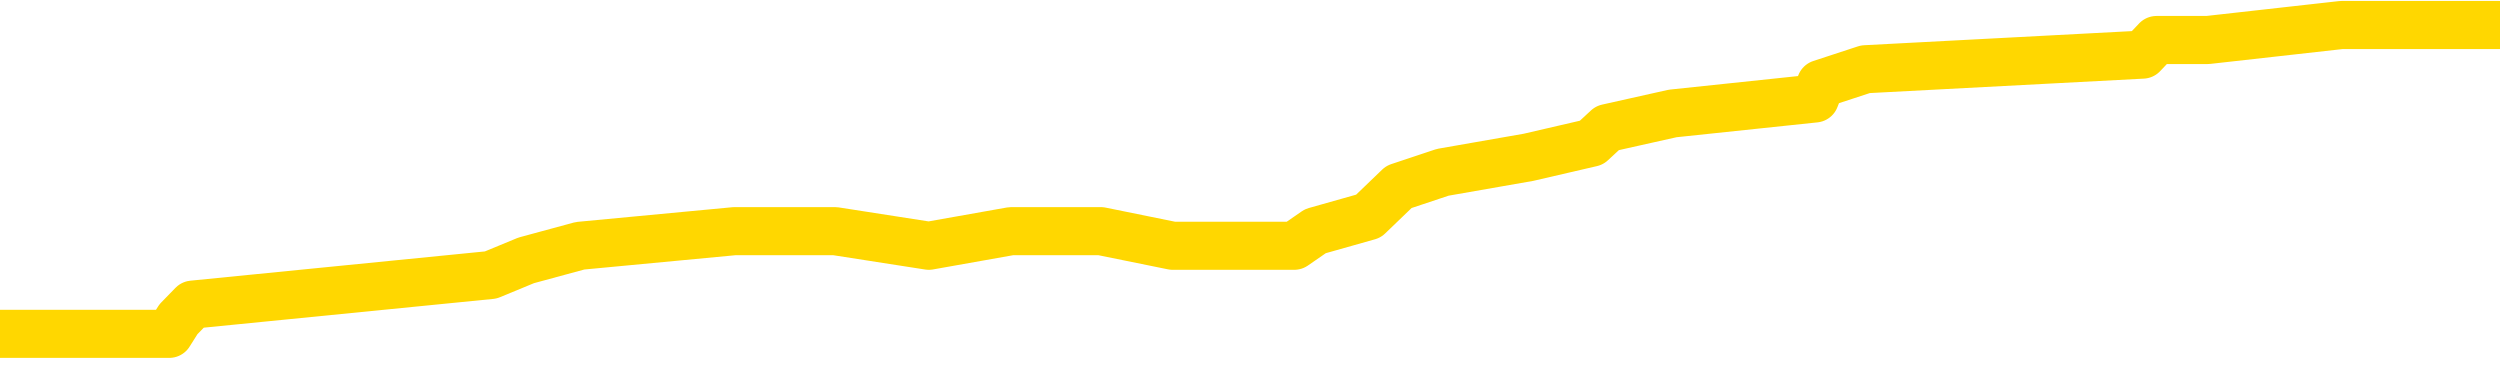 <svg xmlns="http://www.w3.org/2000/svg" version="1.1" viewBox="0 0 6500 1000">
	<path fill="none" stroke="gold" stroke-width="125" stroke-linecap="round" stroke-linejoin="round" d="M0 57312  L-409385 57312 L-409201 57274 L-408711 57197 L-408417 57159 L-408106 57082 L-407872 57044 L-407818 56968 L-407759 56891 L-407606 56853 L-407565 56777 L-407433 56738 L-407140 56700 L-406599 56700 L-405989 56662 L-405941 56662 L-405301 56624 L-405268 56624 L-404742 56624 L-404610 56585 L-404219 56509 L-403891 56432 L-403774 56356 L-403563 56279 L-402846 56279 L-402276 56241 L-402169 56241 L-401994 56203 L-401773 56126 L-401371 56088 L-401346 56012 L-400418 55935 L-400330 55859 L-400248 55782 L-400178 55706 L-399881 55668 L-399729 55591 L-397838 55629 L-397738 55629 L-397475 55629 L-397182 55668 L-397040 55591 L-396792 55591 L-396756 55553 L-396597 55515 L-396134 55438 L-395881 55400 L-395669 55323 L-395417 55285 L-395069 55247 L-394141 55170 L-394048 55094 L-393637 55056 L-392466 54979 L-391277 54941 L-391185 54865 L-391157 54788 L-390891 54712 L-390592 54635 L-390463 54559 L-390426 54482 L-389611 54482 L-389227 54520 L-388167 54559 L-388106 54559 L-387840 55323 L-387369 56050 L-387177 56777 L-386913 57503 L-386576 57465 L-386441 57427 L-385985 57388 L-385242 57350 L-385224 57312 L-385059 57235 L-384991 57235 L-384475 57197 L-383446 57197 L-383250 57159 L-382762 57121 L-382399 57082 L-381991 57082 L-381605 57121 L-379902 57121 L-379804 57121 L-379732 57121 L-379670 57121 L-379486 57082 L-379150 57082 L-378509 57044 L-378432 57006 L-378371 57006 L-378184 56968 L-378105 56968 L-377928 56930 L-377908 56891 L-377678 56891 L-377291 56853 L-376402 56853 L-376363 56815 L-376274 56777 L-376247 56700 L-375239 56662 L-375089 56585 L-375065 56547 L-374932 56509 L-374892 56471 L-373634 56432 L-373576 56432 L-373036 56394 L-372984 56394 L-372937 56394 L-372542 56356 L-372403 56318 L-372203 56279 L-372056 56279 L-371891 56279 L-371615 56318 L-371256 56318 L-370703 56279 L-370059 56241 L-369800 56165 L-369646 56126 L-369245 56088 L-369205 56050 L-369084 56012 L-369023 56050 L-369009 56050 L-368915 56050 L-368622 56012 L-368470 55859 L-368140 55782 L-368062 55706 L-367986 55668 L-367760 55553 L-367693 55476 L-367465 55400 L-367413 55323 L-367248 55285 L-366242 55247 L-366059 55209 L-365508 55170 L-365115 55094 L-364718 55056 L-363868 54979 L-363789 54941 L-363210 54903 L-362769 54903 L-362528 54865 L-362371 54865 L-361970 54788 L-361949 54788 L-361505 54750 L-361099 54712 L-360963 54635 L-360788 54559 L-360652 54482 L-360401 54406 L-359402 54367 L-359319 54329 L-359184 54291 L-359145 54253 L-358255 54214 L-358040 54176 L-357597 54138 L-357479 54100 L-357422 54061 L-356746 54061 L-356646 54023 L-356617 54023 L-355275 53985 L-354869 53947 L-354830 53908 L-353902 53870 L-353803 53832 L-353670 53794 L-353266 53756 L-353240 53717 L-353147 53679 L-352931 53641 L-352520 53564 L-351366 53488 L-351074 53411 L-351046 53335 L-350438 53297 L-350188 53220 L-350168 53182 L-349238 53144 L-349187 53067 L-349065 53029 L-349047 52952 L-348891 52914 L-348716 52838 L-348580 52800 L-348523 52761 L-348415 52723 L-348330 52685 L-348097 52647 L-348022 52608 L-347713 52570 L-347595 52532 L-347426 52494 L-347334 52455 L-347232 52455 L-347208 52417 L-347131 52417 L-347033 52341 L-346667 52302 L-346562 52264 L-346059 52226 L-345607 52188 L-345568 52149 L-345545 52111 L-345504 52073 L-345375 52035 L-345274 51996 L-344833 51958 L-344550 51920 L-343958 51882 L-343828 51843 L-343553 51767 L-343401 51729 L-343247 51691 L-343162 51614 L-343084 51576 L-342899 51538 L-342848 51538 L-342820 51499 L-342741 51461 L-342718 51423 L-342434 51346 L-341831 51270 L-340835 51232 L-340537 51193 L-339803 51155 L-339559 51117 L-339469 51079 L-338892 51040 L-338193 51002 L-337441 50964 L-337122 50926 L-336740 50849 L-336662 50811 L-336028 50773 L-335842 50734 L-335755 50734 L-335625 50734 L-335312 50696 L-335263 50658 L-335121 50620 L-335099 50582 L-334132 50543 L-333586 50505 L-333108 50505 L-333047 50505 L-332723 50505 L-332702 50467 L-332639 50467 L-332429 50429 L-332352 50390 L-332298 50352 L-332275 50314 L-332236 50276 L-332220 50237 L-331463 50199 L-331447 50161 L-330647 50123 L-330495 50084 L-329589 50046 L-329083 50008 L-328854 49931 L-328813 49931 L-328697 49893 L-328521 49855 L-327767 49893 L-327632 49855 L-327468 49817 L-327150 49778 L-326973 49702 L-325952 49626 L-325928 49549 L-325677 49511 L-325464 49434 L-324830 49396 L-324592 49320 L-324559 49243 L-324381 49167 L-324301 49090 L-324211 49052 L-324147 48975 L-323707 48899 L-323683 48861 L-323142 48822 L-322887 48784 L-322392 48746 L-321514 48708 L-321478 48669 L-321425 48631 L-321384 48593 L-321267 48555 L-320990 48517 L-320783 48440 L-320586 48364 L-320563 48287 L-320512 48211 L-320473 48172 L-320395 48134 L-319798 48058 L-319738 48019 L-319634 47981 L-319480 47943 L-318848 47905 L-318167 47866 L-317864 47790 L-317518 47752 L-317320 47713 L-317272 47637 L-316951 47599 L-316324 47560 L-316177 47522 L-316141 47484 L-316083 47446 L-316006 47369 L-315765 47369 L-315677 47331 L-315583 47293 L-315289 47255 L-315155 47216 L-315095 47178 L-315058 47102 L-314785 47102 L-313779 47063 L-313604 47025 L-313553 47025 L-313261 46987 L-313068 46910 L-312735 46872 L-312228 46834 L-311666 46757 L-311652 46681 L-311635 46643 L-311535 46566 L-311420 46490 L-311381 46413 L-311343 46375 L-311278 46375 L-311249 46337 L-311110 46375 L-310818 46375 L-310768 46375 L-310662 46375 L-310398 46337 L-309933 46299 L-309788 46299 L-309734 46222 L-309677 46184 L-309486 46146 L-309121 46107 L-308906 46107 L-308711 46107 L-308653 46107 L-308594 46031 L-308441 45993 L-308171 45954 L-307741 46146 L-307726 46146 L-307649 46107 L-307584 46069 L-307455 45801 L-307431 45763 L-307147 45725 L-307100 45687 L-307045 45648 L-306583 45610 L-306544 45610 L-306503 45572 L-306313 45534 L-305832 45495 L-305345 45457 L-305329 45419 L-305291 45381 L-305034 45343 L-304957 45266 L-304727 45228 L-304711 45151 L-304417 45075 L-303974 45037 L-303528 44998 L-303023 44960 L-302869 44922 L-302583 44884 L-302542 44807 L-302211 44769 L-301989 44731 L-301472 44654 L-301397 44616 L-301149 44539 L-300954 44463 L-300895 44425 L-300118 44386 L-300044 44386 L-299813 44348 L-299797 44348 L-299735 44310 L-299539 44272 L-299075 44272 L-299052 44234 L-298922 44234 L-297621 44234 L-297605 44234 L-297528 44195 L-297434 44195 L-297217 44195 L-297065 44157 L-296886 44195 L-296832 44234 L-296545 44272 L-296506 44272 L-296136 44272 L-295696 44272 L-295513 44272 L-295192 44234 L-294897 44234 L-294451 44157 L-294379 44119 L-293917 44042 L-293479 44004 L-293297 43966 L-291843 43889 L-291711 43851 L-291254 43775 L-291027 43736 L-290641 43660 L-290124 43583 L-289170 43507 L-288376 43430 L-287702 43392 L-287276 43316 L-286965 43278 L-286735 43163 L-286052 43048 L-286039 42933 L-285829 42780 L-285807 42742 L-285632 42666 L-284682 42627 L-284414 42551 L-283599 42513 L-283288 42436 L-283251 42398 L-283194 42321 L-282577 42283 L-281939 42207 L-280313 42169 L-279639 42130 L-278997 42130 L-278919 42130 L-278863 42130 L-278827 42130 L-278799 42092 L-278687 42016 L-278669 41977 L-278646 41939 L-278493 41901 L-278439 41824 L-278362 41786 L-278242 41748 L-278145 41710 L-278027 41671 L-277758 41595 L-277488 41557 L-277471 41480 L-277271 41442 L-277124 41365 L-276897 41327 L-276763 41289 L-276454 41251 L-276394 41213 L-276041 41136 L-275692 41098 L-275592 41060 L-275527 40983 L-275467 40945 L-275083 40868 L-274702 40830 L-274598 40792 L-274338 40754 L-274066 40677 L-273907 40639 L-273875 40601 L-273813 40562 L-273671 40524 L-273488 40486 L-273443 40448 L-273155 40448 L-273139 40409 L-272906 40409 L-272845 40371 L-272807 40371 L-272227 40333 L-272093 40295 L-272070 40142 L-272051 39874 L-272034 39568 L-272018 39262 L-271994 38956 L-271977 38727 L-271956 38459 L-271939 38191 L-271916 38039 L-271899 37886 L-271878 37771 L-271861 37694 L-271812 37580 L-271740 37465 L-271705 37274 L-271681 37121 L-271646 36968 L-271604 36815 L-271567 36738 L-271552 36585 L-271527 36471 L-271490 36394 L-271473 36279 L-271450 36203 L-271433 36126 L-271414 36050 L-271398 35973 L-271369 35859 L-271343 35744 L-271297 35706 L-271281 35629 L-271239 35591 L-271191 35515 L-271120 35438 L-271105 35362 L-271089 35285 L-271027 35247 L-270988 35209 L-270948 35170 L-270782 35132 L-270717 35094 L-270701 35056 L-270657 34979 L-270599 34941 L-270386 34903 L-270353 34865 L-270310 34826 L-270232 34788 L-269695 34750 L-269617 34712 L-269512 34635 L-269424 34597 L-269247 34559 L-268897 34520 L-268741 34482 L-268303 34444 L-268146 34406 L-268017 34367 L-267313 34291 L-267112 34253 L-266151 34176 L-265669 34138 L-265570 34138 L-265477 34100 L-265232 34061 L-265159 34023 L-264716 33947 L-264620 33908 L-264605 33870 L-264589 33832 L-264564 33794 L-264098 33756 L-263881 33717 L-263742 33679 L-263448 33641 L-263360 33603 L-263318 33564 L-263288 33526 L-263116 33488 L-263057 33450 L-262981 33411 L-262900 33373 L-262830 33373 L-262521 33335 L-262436 33297 L-262222 33258 L-262187 33220 L-261504 33182 L-261405 33144 L-261200 33105 L-261153 33067 L-260875 33029 L-260813 32991 L-260796 32914 L-260718 32876 L-260410 32800 L-260385 32761 L-260331 32685 L-260308 32647 L-260186 32608 L-260050 32532 L-259806 32494 L-259680 32494 L-259034 32455 L-259018 32455 L-258993 32455 L-258813 32379 L-258736 32341 L-258645 32302 L-258217 32264 L-257801 32226 L-257408 32149 L-257329 32111 L-257310 32073 L-256947 32035 L-256711 31996 L-256483 31958 L-256169 31920 L-256091 31882 L-256011 31805 L-255833 31729 L-255817 31691 L-255552 31614 L-255471 31576 L-255241 31538 L-255015 31499 L-254700 31499 L-254524 31461 L-254163 31461 L-253772 31423 L-253702 31346 L-253638 31308 L-253498 31232 L-253446 31193 L-253345 31117 L-252843 31079 L-252646 31040 L-252399 31002 L-252213 30964 L-251914 30926 L-251838 30887 L-251672 30811 L-250787 30773 L-250759 30696 L-250636 30620 L-250057 30582 L-249979 30543 L-249266 30543 L-248954 30543 L-248741 30543 L-248724 30543 L-248337 30543 L-247812 30467 L-247366 30429 L-247037 30390 L-246884 30352 L-246558 30352 L-246380 30314 L-246298 30314 L-246092 30237 L-245916 30199 L-244987 30161 L-244098 30123 L-244059 30084 L-243831 30084 L-243452 30046 L-242664 30008 L-242430 29970 L-242354 29931 L-241996 29893 L-241425 29817 L-241158 29778 L-240771 29740 L-240668 29740 L-240498 29740 L-239879 29740 L-239668 29740 L-239360 29740 L-239307 29702 L-239180 29664 L-239126 29626 L-239007 29587 L-238671 29511 L-237712 29473 L-237580 29396 L-237379 29358 L-236747 29320 L-236436 29281 L-236022 29243 L-235995 29205 L-235849 29167 L-235429 29128 L-234097 29128 L-234050 29090 L-233921 29014 L-233904 28975 L-233326 28899 L-233121 28861 L-233091 28822 L-233050 28784 L-232993 28746 L-232955 28708 L-232877 28669 L-232734 28631 L-232280 28593 L-232162 28555 L-231876 28517 L-231504 28478 L-231407 28440 L-231081 28402 L-230726 28364 L-230556 28325 L-230509 28287 L-230400 28249 L-230311 28211 L-230283 28172 L-230207 28096 L-229903 28058 L-229869 27981 L-229798 27943 L-229430 27905 L-229094 27866 L-229013 27866 L-228794 27828 L-228622 27790 L-228595 27752 L-228097 27713 L-227548 27637 L-226668 27599 L-226569 27522 L-226492 27484 L-226218 27446 L-225971 27369 L-225897 27331 L-225835 27255 L-225716 27216 L-225674 27178 L-225564 27140 L-225487 27063 L-224786 27025 L-224541 26987 L-224501 26949 L-224345 26910 L-223746 26910 L-223519 26910 L-223427 26910 L-222951 26910 L-222354 26834 L-221834 26796 L-221813 26757 L-221668 26719 L-221348 26719 L-220806 26719 L-220574 26719 L-220404 26719 L-219917 26681 L-219690 26643 L-219605 26604 L-219258 26566 L-218932 26566 L-218409 26528 L-218082 26490 L-217482 26452 L-217284 26375 L-217232 26337 L-217191 26299 L-216910 26260 L-216226 26184 L-215916 26146 L-215891 26069 L-215699 26031 L-215477 25993 L-215391 25954 L-214727 25878 L-214703 25840 L-214481 25763 L-214151 25725 L-213799 25648 L-213594 25610 L-213362 25534 L-213104 25495 L-212914 25419 L-212867 25381 L-212640 25343 L-212605 25304 L-212449 25266 L-212234 25228 L-212061 25190 L-211970 25151 L-211693 25113 L-211449 25075 L-211134 25037 L-210707 25037 L-210670 25037 L-210187 25037 L-209953 25037 L-209741 24998 L-209515 24960 L-208966 24960 L-208718 24922 L-207884 24922 L-207828 24884 L-207807 24845 L-207649 24807 L-207187 24769 L-207147 24731 L-206807 24654 L-206673 24616 L-206451 24578 L-205879 24539 L-205407 24501 L-205212 24463 L-205019 24425 L-204830 24386 L-204728 24348 L-204360 24310 L-204313 24272 L-204232 24234 L-202938 24195 L-202890 24157 L-202622 24157 L-202477 24157 L-201926 24157 L-201809 24119 L-201727 24081 L-201368 24042 L-201144 24004 L-200863 23966 L-200534 23889 L-200026 23851 L-199914 23813 L-199835 23775 L-199670 23736 L-199376 23736 L-198907 23736 L-198711 23775 L-198660 23775 L-198010 23736 L-197889 23698 L-197434 23698 L-197399 23660 L-196930 23622 L-196820 23583 L-196803 23545 L-196587 23545 L-196406 23507 L-195875 23507 L-194845 23507 L-194646 23469 L-194187 23430 L-193239 23354 L-193140 23316 L-192786 23239 L-192726 23201 L-192711 23163 L-192676 23125 L-192307 23086 L-192187 23048 L-191945 23010 L-191781 22972 L-191593 22933 L-191473 22895 L-190402 22819 L-189544 22780 L-189332 22704 L-189234 22666 L-189060 22589 L-188727 22551 L-188655 22513 L-188598 22474 L-188422 22474 L-188033 22436 L-187798 22398 L-187687 22360 L-187570 22321 L-186589 22283 L-186563 22245 L-185969 22169 L-185937 22169 L-185788 22130 L-185504 22092 L-184592 22092 L-183646 22092 L-183493 22054 L-183390 22054 L-183258 22016 L-183115 21977 L-183089 21939 L-182975 21901 L-182756 21863 L-182075 21824 L-181946 21786 L-181642 21748 L-181403 21671 L-181070 21633 L-180431 21595 L-180089 21518 L-180027 21480 L-179871 21480 L-178950 21480 L-178479 21480 L-178436 21480 L-178423 21442 L-178382 21404 L-178360 21365 L-178333 21327 L-178189 21289 L-177766 21251 L-177431 21251 L-177240 21213 L-176811 21213 L-176623 21174 L-176234 21098 L-175700 21060 L-175328 21021 L-175306 21021 L-175056 20983 L-174938 20945 L-174862 20907 L-174726 20868 L-174687 20830 L-174607 20792 L-174213 20754 L-173717 20715 L-173605 20639 L-173432 20601 L-173123 20562 L-172676 20524 L-172353 20486 L-172210 20409 L-171783 20333 L-171630 20256 L-171575 20180 L-170761 20142 L-170741 20104 L-170369 20065 L-170313 20065 L-169184 20027 L-169116 20027 L-168557 19989 L-168363 19951 L-168226 19912 L-167993 19874 L-167646 19836 L-167611 19759 L-167576 19721 L-167508 19645 L-167159 19606 L-166987 19568 L-166502 19530 L-166486 19492 L-166160 19453 L-166003 19415 L-164862 19339 L-164837 19300 L-164646 19224 L-164452 19186 L-164202 19147 L-164185 19109 L-163165 19071 L-162867 19033 L-162791 18995 L-162655 18918 L-162479 18880 L-161903 18803 L-161687 18765 L-161623 18727 L-161493 18689 L-161456 18612 L-160933 18574 L-160795 33641 L-160780 33641 L-160757 33641 L-160737 33641 L-160510 18536 L-159734 18536 L-159693 18536 L-159325 18536 L-159246 18497 L-159194 18459 L-158521 18421 L-157779 18383 L-157354 18383 L-156906 18344 L-155845 18306 L-155533 18230 L-155123 18230 L-155051 18191 L-154527 18191 L-154432 18191 L-154414 18191 L-153969 18153 L-153784 18077 L-153004 18000 L-152331 17962 L-151919 17847 L-151687 17771 L-151547 17733 L-151465 17656 L-151445 17618 L-151369 17618 L-151241 17580 L-150924 17618 L-150699 17618 L-150374 17580 L-150312 17580 L-149942 17580 L-149909 17580 L-149701 17580 L-149033 17580 L-148956 17580 L-148798 17503 L-148687 17503 L-148361 17465 L-148206 17427 L-147865 17427 L-147808 17350 L-147470 17274 L-147266 17235 L-147213 17159 L-145837 17121 L-145707 17082 L-145274 17044 L-144953 17006 L-144125 16930 L-144002 16891 L-143271 16815 L-143115 16738 L-143075 16700 L-143021 16662 L-142998 16624 L-142884 16585 L-142587 16547 L-142297 16509 L-142243 16471 L-142122 16432 L-142092 16394 L-141993 16356 L-141549 16356 L-141397 16318 L-140562 16318 L-140019 16279 L-139685 16279 L-139669 16241 L-139594 16203 L-139477 16165 L-139283 16126 L-139019 16088 L-138184 16050 L-138088 16012 L-137566 15973 L-137525 15935 L-137425 15897 L-136597 15897 L-136462 15859 L-136123 15859 L-135569 15821 L-135189 15782 L-135026 15744 L-134716 15706 L-133904 15668 L-133598 15629 L-133329 15629 L-133008 15629 L-132687 15668 L-132412 15668 L-131583 15591 L-131488 15553 L-131395 15438 L-131291 15323 L-130904 15209 L-130424 15132 L-130407 15094 L-130289 15056 L-129921 14979 L-129826 14941 L-128992 14865 L-128915 14826 L-128616 14788 L-128525 14750 L-128118 14673 L-128007 14597 L-127308 14559 L-126835 14520 L-126775 14482 L-126556 14406 L-126282 14367 L-126169 14329 L-125142 14291 L-124755 14253 L-124735 14214 L-124403 14176 L-124158 14138 L-123725 14100 L-123615 14061 L-123497 14023 L-123045 13947 L-122455 13908 L-122118 13870 L-120225 13832 L-120112 13756 L-119900 13717 L-118582 13679 L-118475 5075 L-118409 -3414 L-118373 -11253 L-118311 -11253 L-117812 -2725 L-117137 5687 L-117115 13450 L-116844 13373 L-115876 13373 L-115187 13335 L-115025 13297 L-114484 13258 L-114394 13220 L-113375 13182 L-112427 13105 L-112062 13144 L-111959 13182 L-111371 13182 L-111311 13182 L-111211 13144 L-110770 13067 L-110663 13029 L-110221 12991 L-109221 12876 L-108965 12761 L-108862 12647 L-108732 12570 L-108365 12494 L-107785 12417 L-107754 12379 L-107438 12341 L-105455 12302 L-105339 12264 L-105272 12264 L-104913 12226 L-103294 12188 L-103117 12188 L-102973 12188 L-102150 12226 L-102097 12264 L-102043 12264 L-101609 12264 L-100628 12302 L-100554 12302 L-99470 12264 L-99257 12264 L-98541 12188 L-98152 12149 L-97933 12073 L-97614 11996 L-97120 11920 L-96992 11882 L-96763 11805 L-96531 11729 L-96472 11691 L-96182 11652 L-95910 11576 L-94880 11538 L-93215 11499 L-92796 11461 L-92659 11423 L-92503 11423 L-92197 11385 L-91969 11308 L-91811 11270 L-91652 11193 L-91482 11117 L-91435 11079 L-91382 11040 L-91360 11040 L-90974 11002 L-90724 11002 L-90454 11002 L-90293 11002 L-90203 11002 L-88545 11002 L-88379 11040 L-88000 11002 L-87539 11002 L-86930 10926 L-85837 10887 L-85406 10849 L-85374 10811 L-85312 10773 L-85294 10734 L-83591 10696 L-83549 10658 L-83082 10620 L-82896 10582 L-82863 10505 L-82268 10467 L-82218 10429 L-81895 10390 L-81845 10352 L-81634 10314 L-81616 10276 L-81350 10199 L-81297 10161 L-80828 10123 L-80318 10046 L-80239 10046 L-79945 10008 L-79929 9970 L-79890 9931 L-79819 9893 L-79662 9855 L-78716 9855 L-78659 9855 L-78138 9855 L-77946 9817 L-77845 9817 L-77619 9778 L-77109 9778 L-76721 10811 L-76652 10811 L-76303 10773 L-75946 10734 L-74818 9626 L-74766 9549 L-74540 9511 L-74506 9473 L-74381 9396 L-74283 9396 L-74018 9396 L-73278 9434 L-72699 9434 L-72406 9434 L-71700 9434 L-71521 9396 L-71498 9396 L-70862 9358 L-70551 9320 L-70154 9320 L-70124 9281 L-70103 9243 L-69950 9205 L-69265 9205 L-69248 9205 L-68908 9205 L-68636 9167 L-68598 9128 L-68542 9052 L-68520 9014 L-68448 8975 L-68116 8937 L-68010 8899 L-67981 8822 L-67783 8784 L-67631 8746 L-66762 8708 L-66200 8631 L-66184 8631 L-66083 8593 L-65980 8631 L-65834 8631 L-65756 8631 L-65718 8593 L-65662 8555 L-65589 8517 L-65444 8478 L-64962 8478 L-64558 8440 L-63692 8478 L-63672 8478 L-63414 8478 L-63337 8478 L-63308 8440 L-63298 8364 L-63281 8325 L-62988 8287 L-62948 8249 L-62876 8211 L-62803 8172 L-62598 8134 L-62438 8019 L-62136 7905 L-62059 7752 L-62042 7637 L-61826 7560 L-61594 7560 L-61484 7599 L-61115 7637 L-60956 7637 L-60725 7637 L-60557 7637 L-60411 7599 L-60279 7560 L-59004 7484 L-58600 7408 L-58539 7369 L-58423 7293 L-57997 7255 L-57982 7178 L-57920 7140 L-57647 7063 L-57534 7025 L-57252 6949 L-56975 6910 L-56550 6834 L-56527 6796 L-56449 6757 L-56324 6719 L-55737 6681 L-55346 6643 L-55010 6604 L-54421 6566 L-54319 6566 L-54148 6528 L-54012 6528 L-53184 6490 L-51999 6452 L-51963 6413 L-51908 6413 L-51687 6375 L-51482 6375 L-51327 6375 L-51071 6337 L-50994 6299 L-50451 6260 L-50415 6222 L-50166 6184 L-49779 6146 L-48953 6107 L-48595 6069 L-48284 6069 L-48026 6031 L-47803 5993 L-47397 5954 L-47280 5916 L-47097 5878 L-47044 5878 L-46855 5840 L-46684 5801 L-46656 5763 L-46375 5725 L-46065 5687 L-45927 5648 L-45617 5610 L-45423 5610 L-45408 5572 L-44688 5572 L-44555 5495 L-44257 5457 L-44166 5419 L-43566 5419 L-43528 5381 L-43449 5343 L-42829 5304 L-42677 5228 L-42637 5190 L-42326 5151 L-42134 5113 L-41941 5037 L-41886 4960 L-41577 4922 L-41525 4884 L-41470 4922 L-41444 4922 L-41320 4922 L-40509 4884 L-40432 4845 L-39892 4807 L-39623 4769 L-38964 4731 L-38056 4692 L-37815 4654 L-37282 4616 L-37065 4578 L-35958 4616 L-35907 4616 L-35132 4616 L-34584 4578 L-34473 4539 L-34320 4463 L-34265 4425 L-34099 4386 L-33722 4348 L-33275 4310 L-33220 4272 L-33066 4234 L-32386 4195 L-32165 4157 L-31648 4119 L-30799 4042 L-30783 4004 L-28992 3966 L-28437 3928 L-28320 3889 L-27314 3851 L-27278 3813 L-27045 3813 L-26953 3813 L-26913 3813 L-26580 3775 L-26229 3736 L-25963 3660 L-25677 3622 L-25366 3545 L-25112 3469 L-25018 3430 L-24528 3392 L-24321 3354 L-23755 3316 L-23641 3354 L-23290 3316 L-23238 3316 L-23198 3316 L-22595 3239 L-21861 3163 L-21280 3086 L-21044 3010 L-20504 2895 L-20351 2819 L-19849 2780 L-19640 2704 L-19617 2704 L-19558 2666 L-18595 2666 L-18418 2627 L-17976 2589 L-17952 2513 L-17797 2474 L-17715 2474 L-17565 2513 L-16918 2513 L-16868 2474 L-15748 2436 L-14764 2398 L-14702 2360 L-13982 2321 L-13117 2283 L-12738 2245 L-12519 2245 L-11760 2207 L-11708 2169 L-11399 2092 L-10547 2092 L-10354 2054 L-10177 2016 L-9953 2016 L-9826 1977 L-9634 1977 L-9402 1939 L-9232 1977 L-8946 1939 L-8666 1939 L-8583 1901 L-8413 1863 L-8396 1786 L-8242 1748 L-8203 1710 L-7427 1671 L-7351 1671 L-7119 1595 L-6692 1557 L-6346 1518 L-5763 1480 L-5495 1480 L-5236 1480 L-5106 1404 L-5090 1365 L-4976 1327 L-4952 1289 L-4718 1251 L-4682 1213 L-3366 1213 L-3310 1174 L-2631 1098 L-2059 1098 L-1933 1098 L-1780 1098 L-1703 1098 L-1391 1021 L-1118 983 L-1029 907 L-928 907 L0 868 L76 868 L440 868 L464 830 L501 792 L1276 715 L1368 677 L1508 639 L1910 601 L2171 601 L2415 639 L2629 601 L2709 601 L2786 601 L2862 601 L3049 639 L3116 639 L3365 639 L3420 601 L3558 562 L3637 486 L3751 448 L3974 409 L4138 371 L4179 333 L4349 295 L4719 256 L4734 218 L4850 180 L5571 142 L5607 104 L5740 104 L6088 65 L6500 65" />
</svg>

